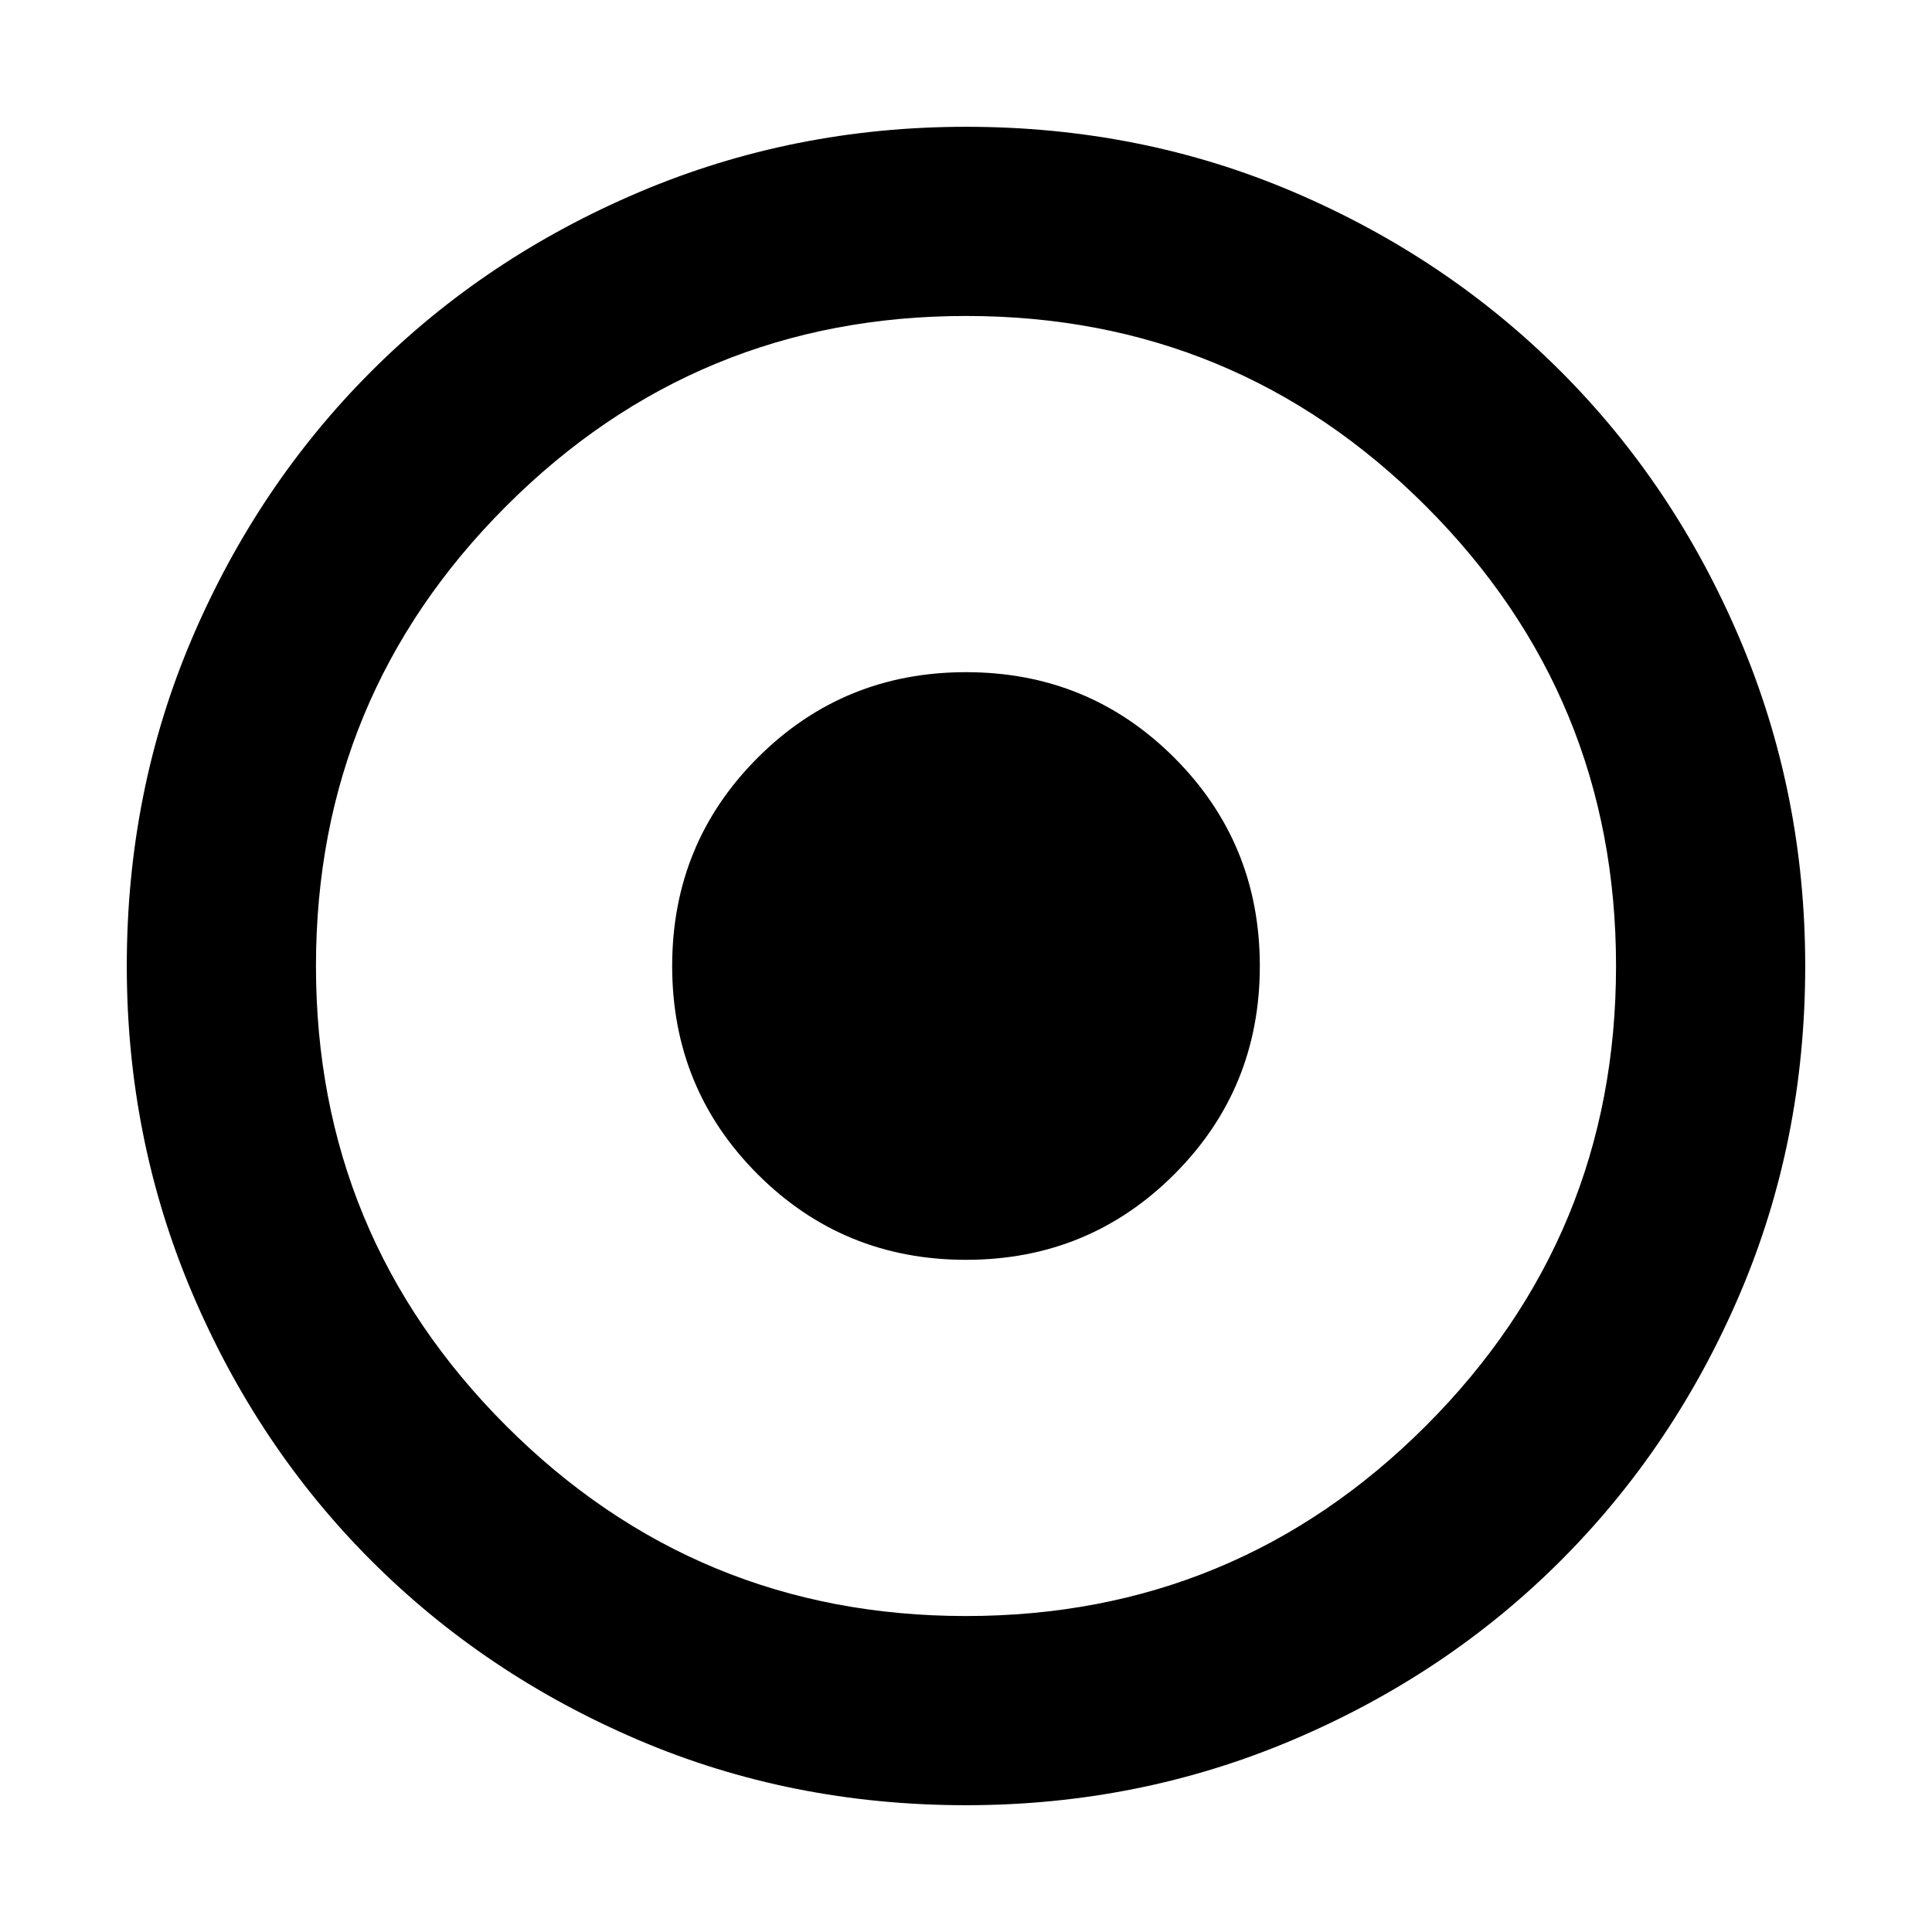 <svg xmlns="http://www.w3.org/2000/svg" width="48" height="48" viewBox="0 0 48 48"><path d="M24 44.85q-4.35 0-8.15-1.625-3.8-1.625-6.625-4.45t-4.45-6.65Q3.15 28.3 3.15 24q0-4.35 1.625-8.15 1.625-3.8 4.45-6.625t6.65-4.45Q19.7 3.15 24 3.15q4.35 0 8.15 1.625 3.8 1.625 6.625 4.45t4.45 6.65Q44.85 19.7 44.85 24q0 4.35-1.625 8.15-1.625 3.8-4.45 6.625t-6.65 4.45Q28.3 44.85 24 44.85Zm0-4.7q6.7 0 11.425-4.725Q40.15 30.7 40.15 24q0-6.7-4.725-11.425Q30.7 7.85 24 7.85q-6.7 0-11.425 4.725Q7.85 17.3 7.85 24q0 6.7 4.725 11.425Q17.3 40.15 24 40.15Zm0-8.85q-3.05 0-5.175-2.125T16.7 24q0-3.05 2.125-5.175T24 16.7q3.05 0 5.175 2.125T31.3 24q0 3.05-2.125 5.175T24 31.3Z"/></svg>